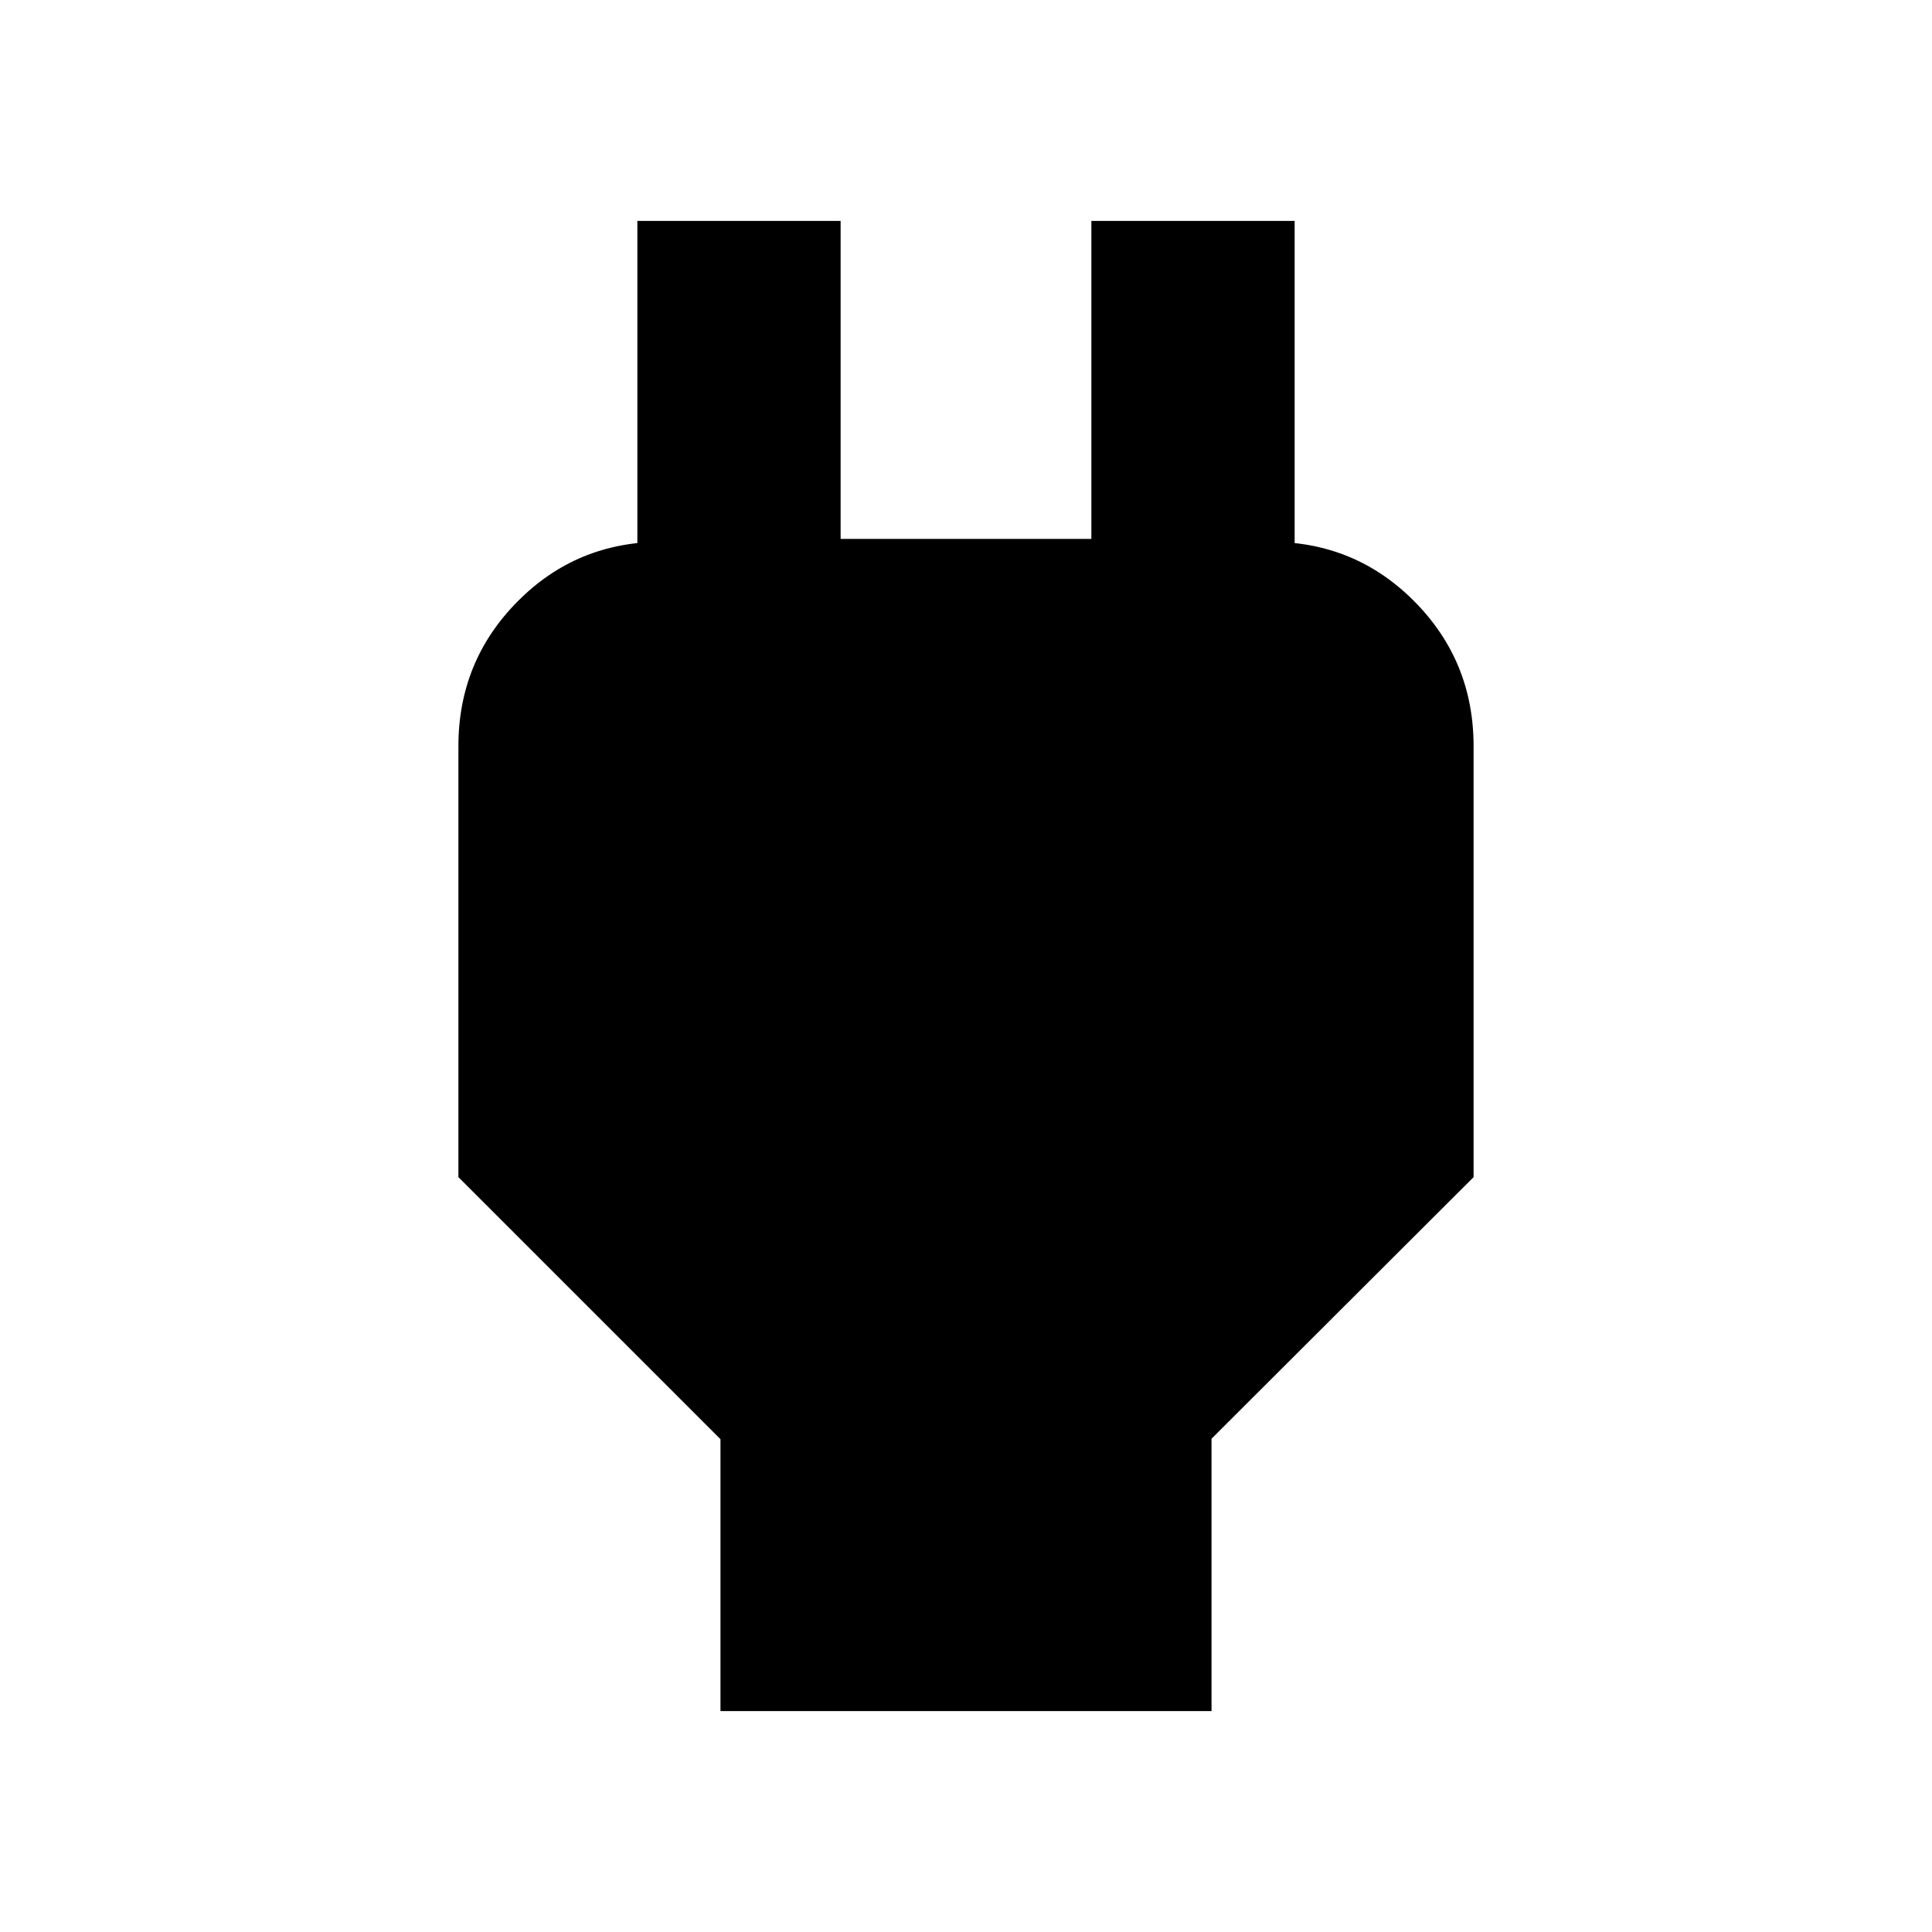 <svg xmlns="http://www.w3.org/2000/svg" height="24" viewBox="0 -960 960 960" width="24"><path d="M358-109.78v-135.09L227.78-375.09v-214.13q0-42.24 29.38-71.9 29.38-29.66 71.62-29.66h38.42l-50.5 49.93v-209.37h101v158h124.6v-158h101v209.37l-50.5-49.93h38.42q42.24 0 71.62 29.66 29.38 29.66 29.38 71.9v214.13L602-245.1v135.32H358Z"/></svg>